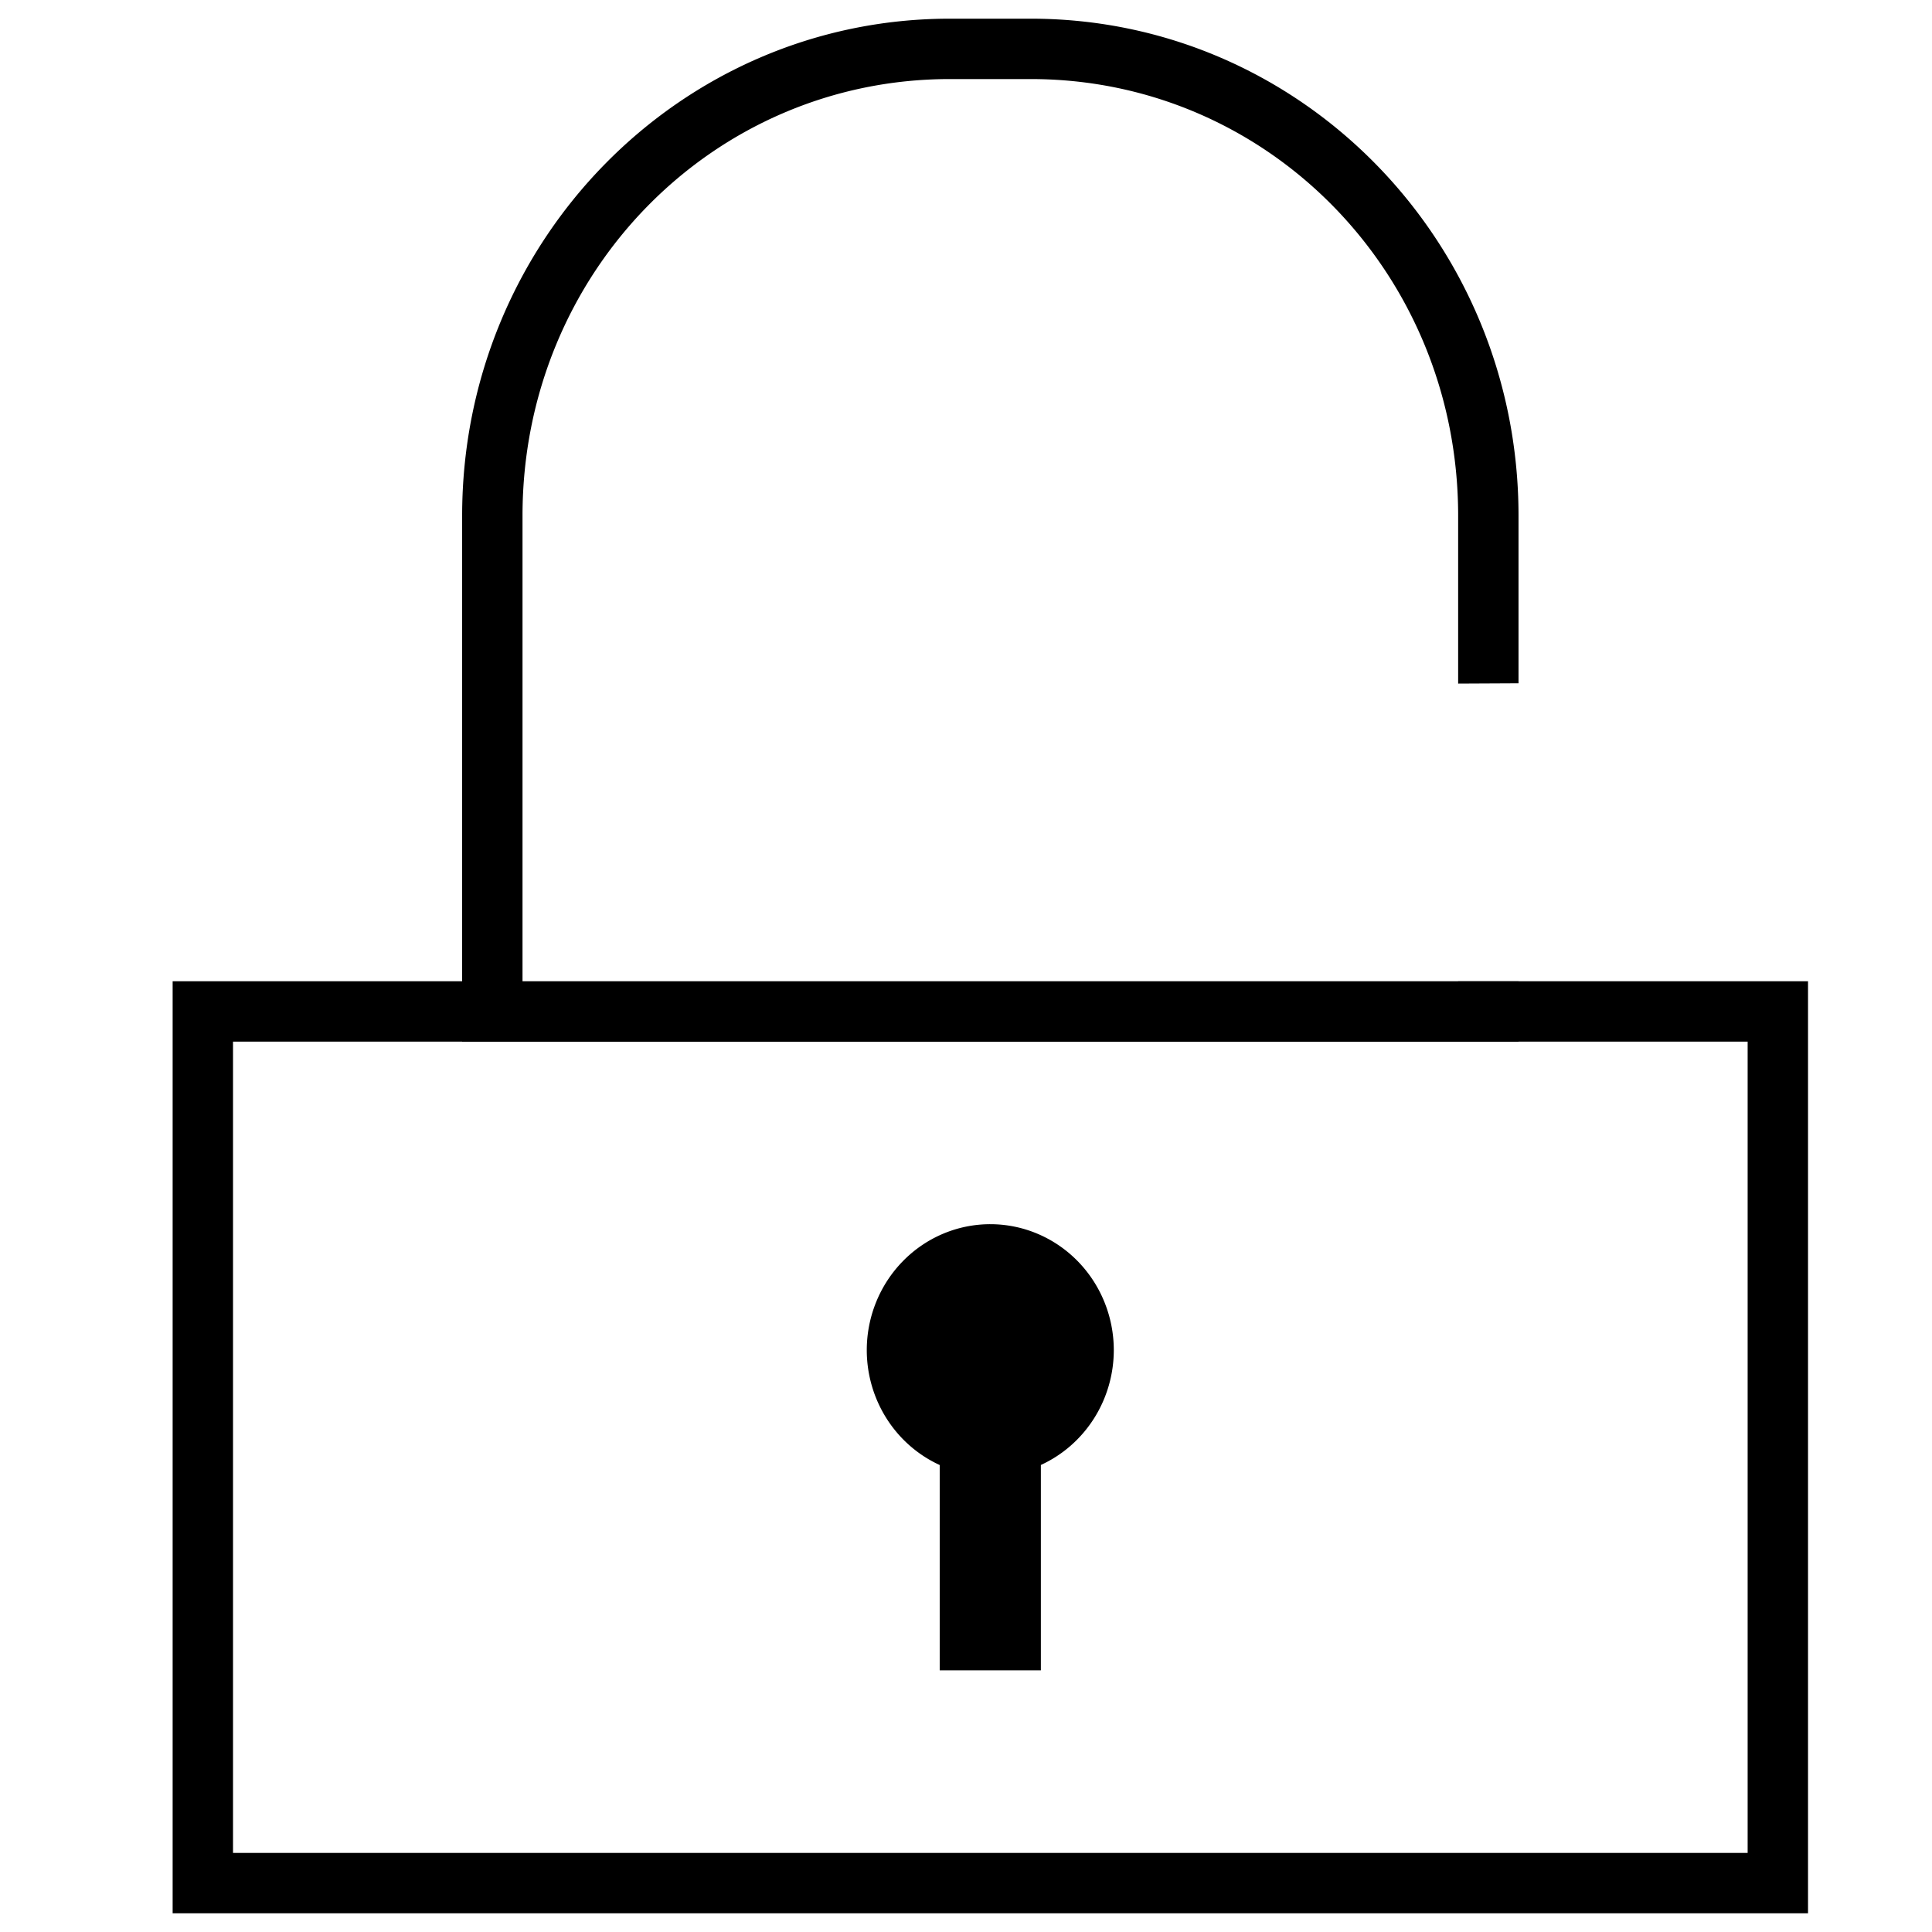 <?xml version="1.0" encoding="UTF-8" standalone="no"?>
<!-- Created with Inkscape (http://www.inkscape.org/) -->

<svg
   xmlns:dc="http://purl.org/dc/elements/1.1/"
   xmlns:cc="http://creativecommons.org/ns#"
   xmlns:rdf="http://www.w3.org/1999/02/22-rdf-syntax-ns#"
   xmlns:svg="http://www.w3.org/2000/svg"
   xmlns="http://www.w3.org/2000/svg"
   xmlns:sodipodi="http://sodipodi.sourceforge.net/DTD/sodipodi-0.dtd"
   xmlns:inkscape="http://www.inkscape.org/namespaces/inkscape"
   width="64"
   height="64"
   viewBox="0 0 64 64"
   id="svg2"
   version="1.1"
   inkscape:version="0.91 r13725"
   sodipodi:docname="lock-open.svg">
  <defs
     id="defs4" />
  <sodipodi:namedview
     id="base"
     pagecolor="#ffffff"
     bordercolor="#666666"
     borderopacity="1.0"
     inkscape:pageopacity="0.0"
     inkscape:pageshadow="2"
     inkscape:zoom="5.2701552"
     inkscape:cx="42.002978"
     inkscape:cy="36.906469"
     inkscape:document-units="px"
     inkscape:current-layer="layer1"
     showgrid="false"
     units="px"
     inkscape:window-width="1366"
     inkscape:window-height="705"
     inkscape:window-x="-4"
     inkscape:window-y="-4"
     inkscape:window-maximized="1"
     inkscape:snap-page="true"
     inkscape:object-paths="true" />
  <g
     inkscape:label="Layer 1"
     inkscape:groupmode="layer"
     id="layer1"
     transform="translate(0,-988.362)">
    <path
       style="color:#000000;font-style:normal;font-variant:normal;font-weight:normal;font-stretch:normal;font-size:medium;line-height:normal;font-family:sans-serif;text-indent:0;text-align:start;text-decoration:none;text-decoration-line:none;text-decoration-style:solid;text-decoration-color:#000000;letter-spacing:normal;word-spacing:normal;text-transform:none;direction:ltr;block-progression:tb;writing-mode:lr-tb;baseline-shift:baseline;text-anchor:start;white-space:normal;clip-rule:nonzero;display:inline;overflow:visible;visibility:visible;opacity:1;isolation:auto;mix-blend-mode:normal;color-interpolation:sRGB;color-interpolation-filters:linearRGB;solid-color:#000000;solid-opacity:1;fill:#000000;fill-opacity:1;fill-rule:nonzero;stroke:none;stroke-width:2;stroke-linecap:square;stroke-linejoin:miter;stroke-miterlimit:10;stroke-dasharray:none;stroke-dashoffset:0;stroke-opacity:1;color-rendering:auto;image-rendering:auto;shape-rendering:auto;text-rendering:auto;enable-background:accumulate"
       d="M 31.465 0.619 C 22.521 0.619 15.309 7.991 15.309 17.084 L 15.309 32.506 L 5.719 32.506 L 5.719 33.506 L 5.719 63.381 L 59.893 63.381 L 59.893 32.506 L 50.303 32.506 L 50.303 32.502 L 48.303 32.502 L 48.303 32.506 L 17.309 32.506 L 17.309 17.084 C 17.309 9.043 23.616 2.619 31.465 2.619 L 34.146 2.619 C 41.995 2.619 48.303 9.043 48.303 17.084 L 48.303 22.645 L 50.303 22.635 L 50.303 17.084 C 50.303 7.991 43.09 0.619 34.146 0.619 L 31.465 0.619 z M 7.719 34.506 L 15.309 34.506 L 15.309 34.508 L 50.303 34.508 L 50.303 34.506 L 57.893 34.506 L 57.893 61.381 L 7.719 61.381 L 7.719 34.506 z M 32.805 40.553 A 4.091 4.174 0 0 0 28.713 44.727 A 4.091 4.174 0 0 0 31.129 48.531 L 31.129 55.332 L 34.48 55.332 L 34.48 48.529 A 4.091 4.174 0 0 0 36.896 44.727 A 4.091 4.174 0 0 0 32.805 40.553 z "
       transform="translate(0,988.362)"
       id="rect3845" />
  </g>
</svg>
